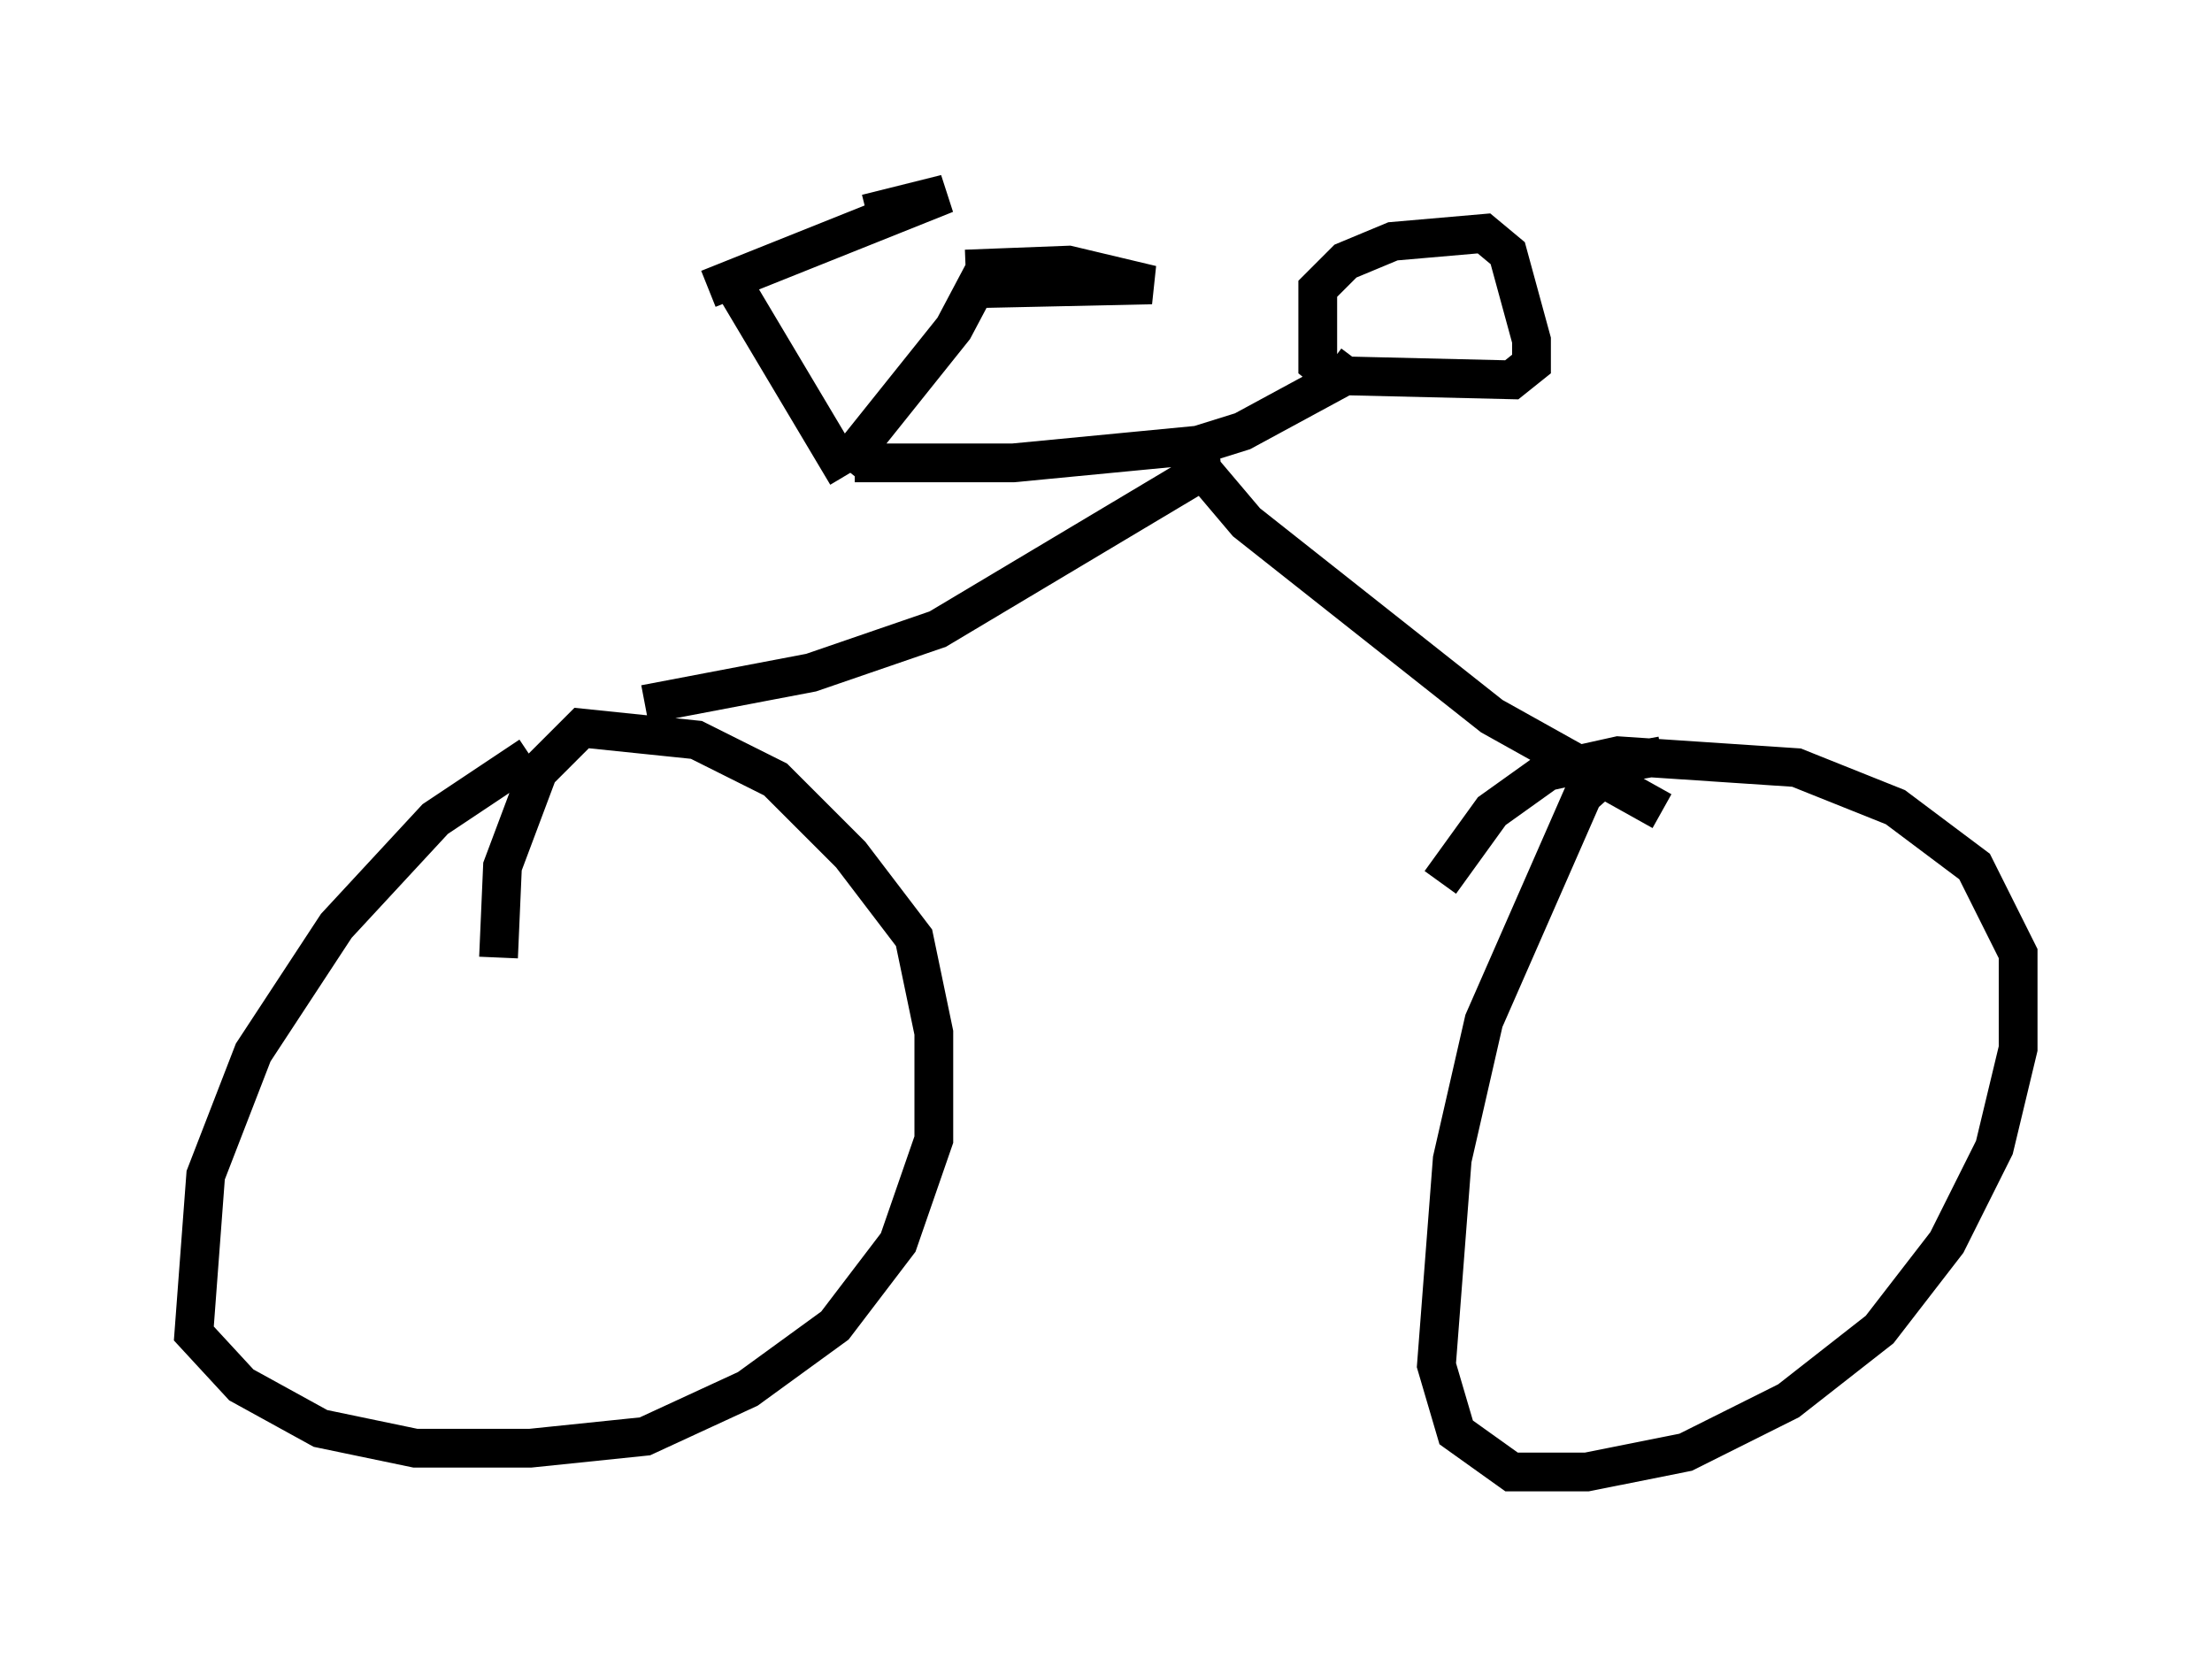 <?xml version="1.0" encoding="utf-8" ?>
<svg baseProfile="full" height="42.973" version="1.1" width="57.061" xmlns="http://www.w3.org/2000/svg" xmlns:ev="http://www.w3.org/2001/xml-events" xmlns:xlink="http://www.w3.org/1999/xlink"><defs /><rect fill="white" height="42.973" width="57.061" x="0" y="0" /><path d="M18.067, 19.904 m-4.39, -0.408 l-2.45, 1.633 -2.552, 2.756 l-2.144, 3.267 -1.225, 3.165 l-0.306, 4.083 1.225, 1.327 l2.042, 1.123 2.45, 0.51 l2.96, 0.0 2.96, -0.306 l2.654, -1.225 2.246, -1.633 l1.633, -2.144 0.919, -2.654 l0.0, -2.756 -0.51, -2.45 l-1.633, -2.144 -1.94, -1.94 l-2.042, -1.021 -2.96, -0.306 l-1.123, 1.123 -0.919, 2.45 l-0.102, 2.348 m30.013, -5.206 l-1.123, 0.204 -0.919, 0.817 l-2.552, 5.819 -0.817, 3.573 l-0.408, 5.308 0.51, 1.735 l1.429, 1.021 1.94, 0.0 l2.552, -0.51 2.654, -1.327 l2.348, -1.838 1.735, -2.246 l1.225, -2.45 0.613, -2.552 l0.0, -2.45 -1.123, -2.246 l-2.042, -1.531 -2.552, -1.021 l-4.594, -0.306 -1.838, 0.408 l-1.429, 1.021 -1.327, 1.838 m-20.519, -4.594 l4.288, -0.817 3.267, -1.123 l6.84, -4.083 1.123, 1.327 l6.329, 5.002 4.39, 2.45 m-11.433, -9.494 l-5.308, 0.51 -4.083, 0.0 m8.371, -0.306 l1.633, -0.51 2.45, -1.327 l-0.51, -0.408 0.0, -1.94 l0.715, -0.715 1.225, -0.51 l2.348, -0.204 0.613, 0.51 l0.613, 2.246 0.0, 0.613 l-0.51, 0.408 -4.288, -0.102 l-0.408, -0.306 m-12.556, 2.654 l2.858, -3.573 0.919, -1.735 m-3.675, 5.513 l-2.858, -4.798 m5.921, -0.51 l2.654, -0.102 2.144, 0.51 l-4.696, 0.102 m-6.738, 0.0 l6.125, -2.45 -2.042, 0.51 " fill="none" stroke="black" stroke-width="1" /></svg>